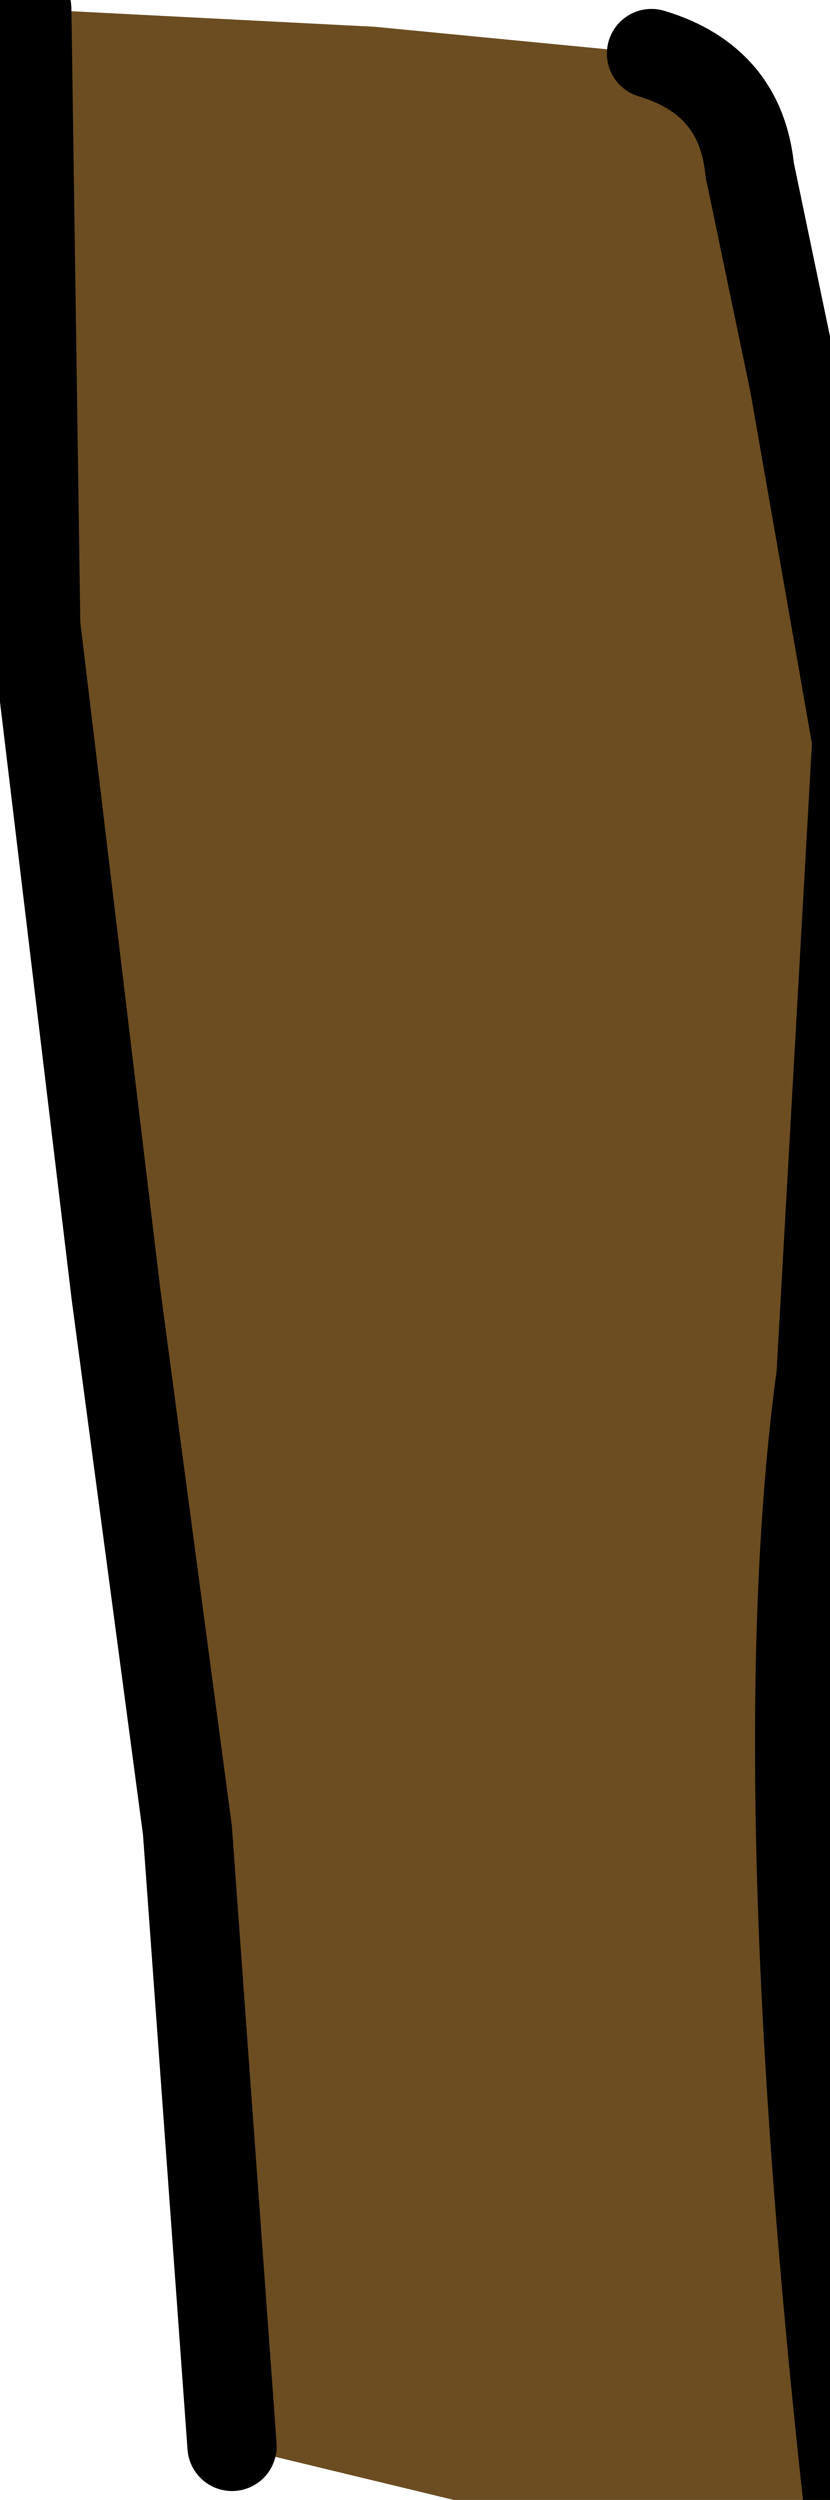 <?xml version="1.0" encoding="UTF-8" standalone="no"?>
<svg xmlns:xlink="http://www.w3.org/1999/xlink" height="14.0px" width="4.65px" xmlns="http://www.w3.org/2000/svg">
  <g transform="matrix(1.0, 0.0, 0.0, 1.0, 0.0, 0.0)">
    <path d="M3.65 0.3 Q4.15 0.45 4.2 0.95 L4.45 2.15 4.8 4.15 4.6 7.7 Q4.3 9.9 4.75 14.0 L2.75 14.05 1.3 13.7 1.05 10.25 0.65 7.25 0.2 3.5 0.15 0.05 2.1 0.15 3.65 0.3" fill="#6b4d21" fill-rule="evenodd" stroke="none"/>
    <path d="M3.65 0.3 Q4.15 0.45 4.2 0.95 L4.45 2.15 4.8 4.15 4.6 7.7 Q4.3 9.9 4.75 14.0 M1.3 13.7 L1.05 10.25 0.65 7.25 0.2 3.5 0.15 0.05" fill="none" stroke="#000000" stroke-linecap="round" stroke-linejoin="round" stroke-width="0.5"/>
  </g>
</svg>
